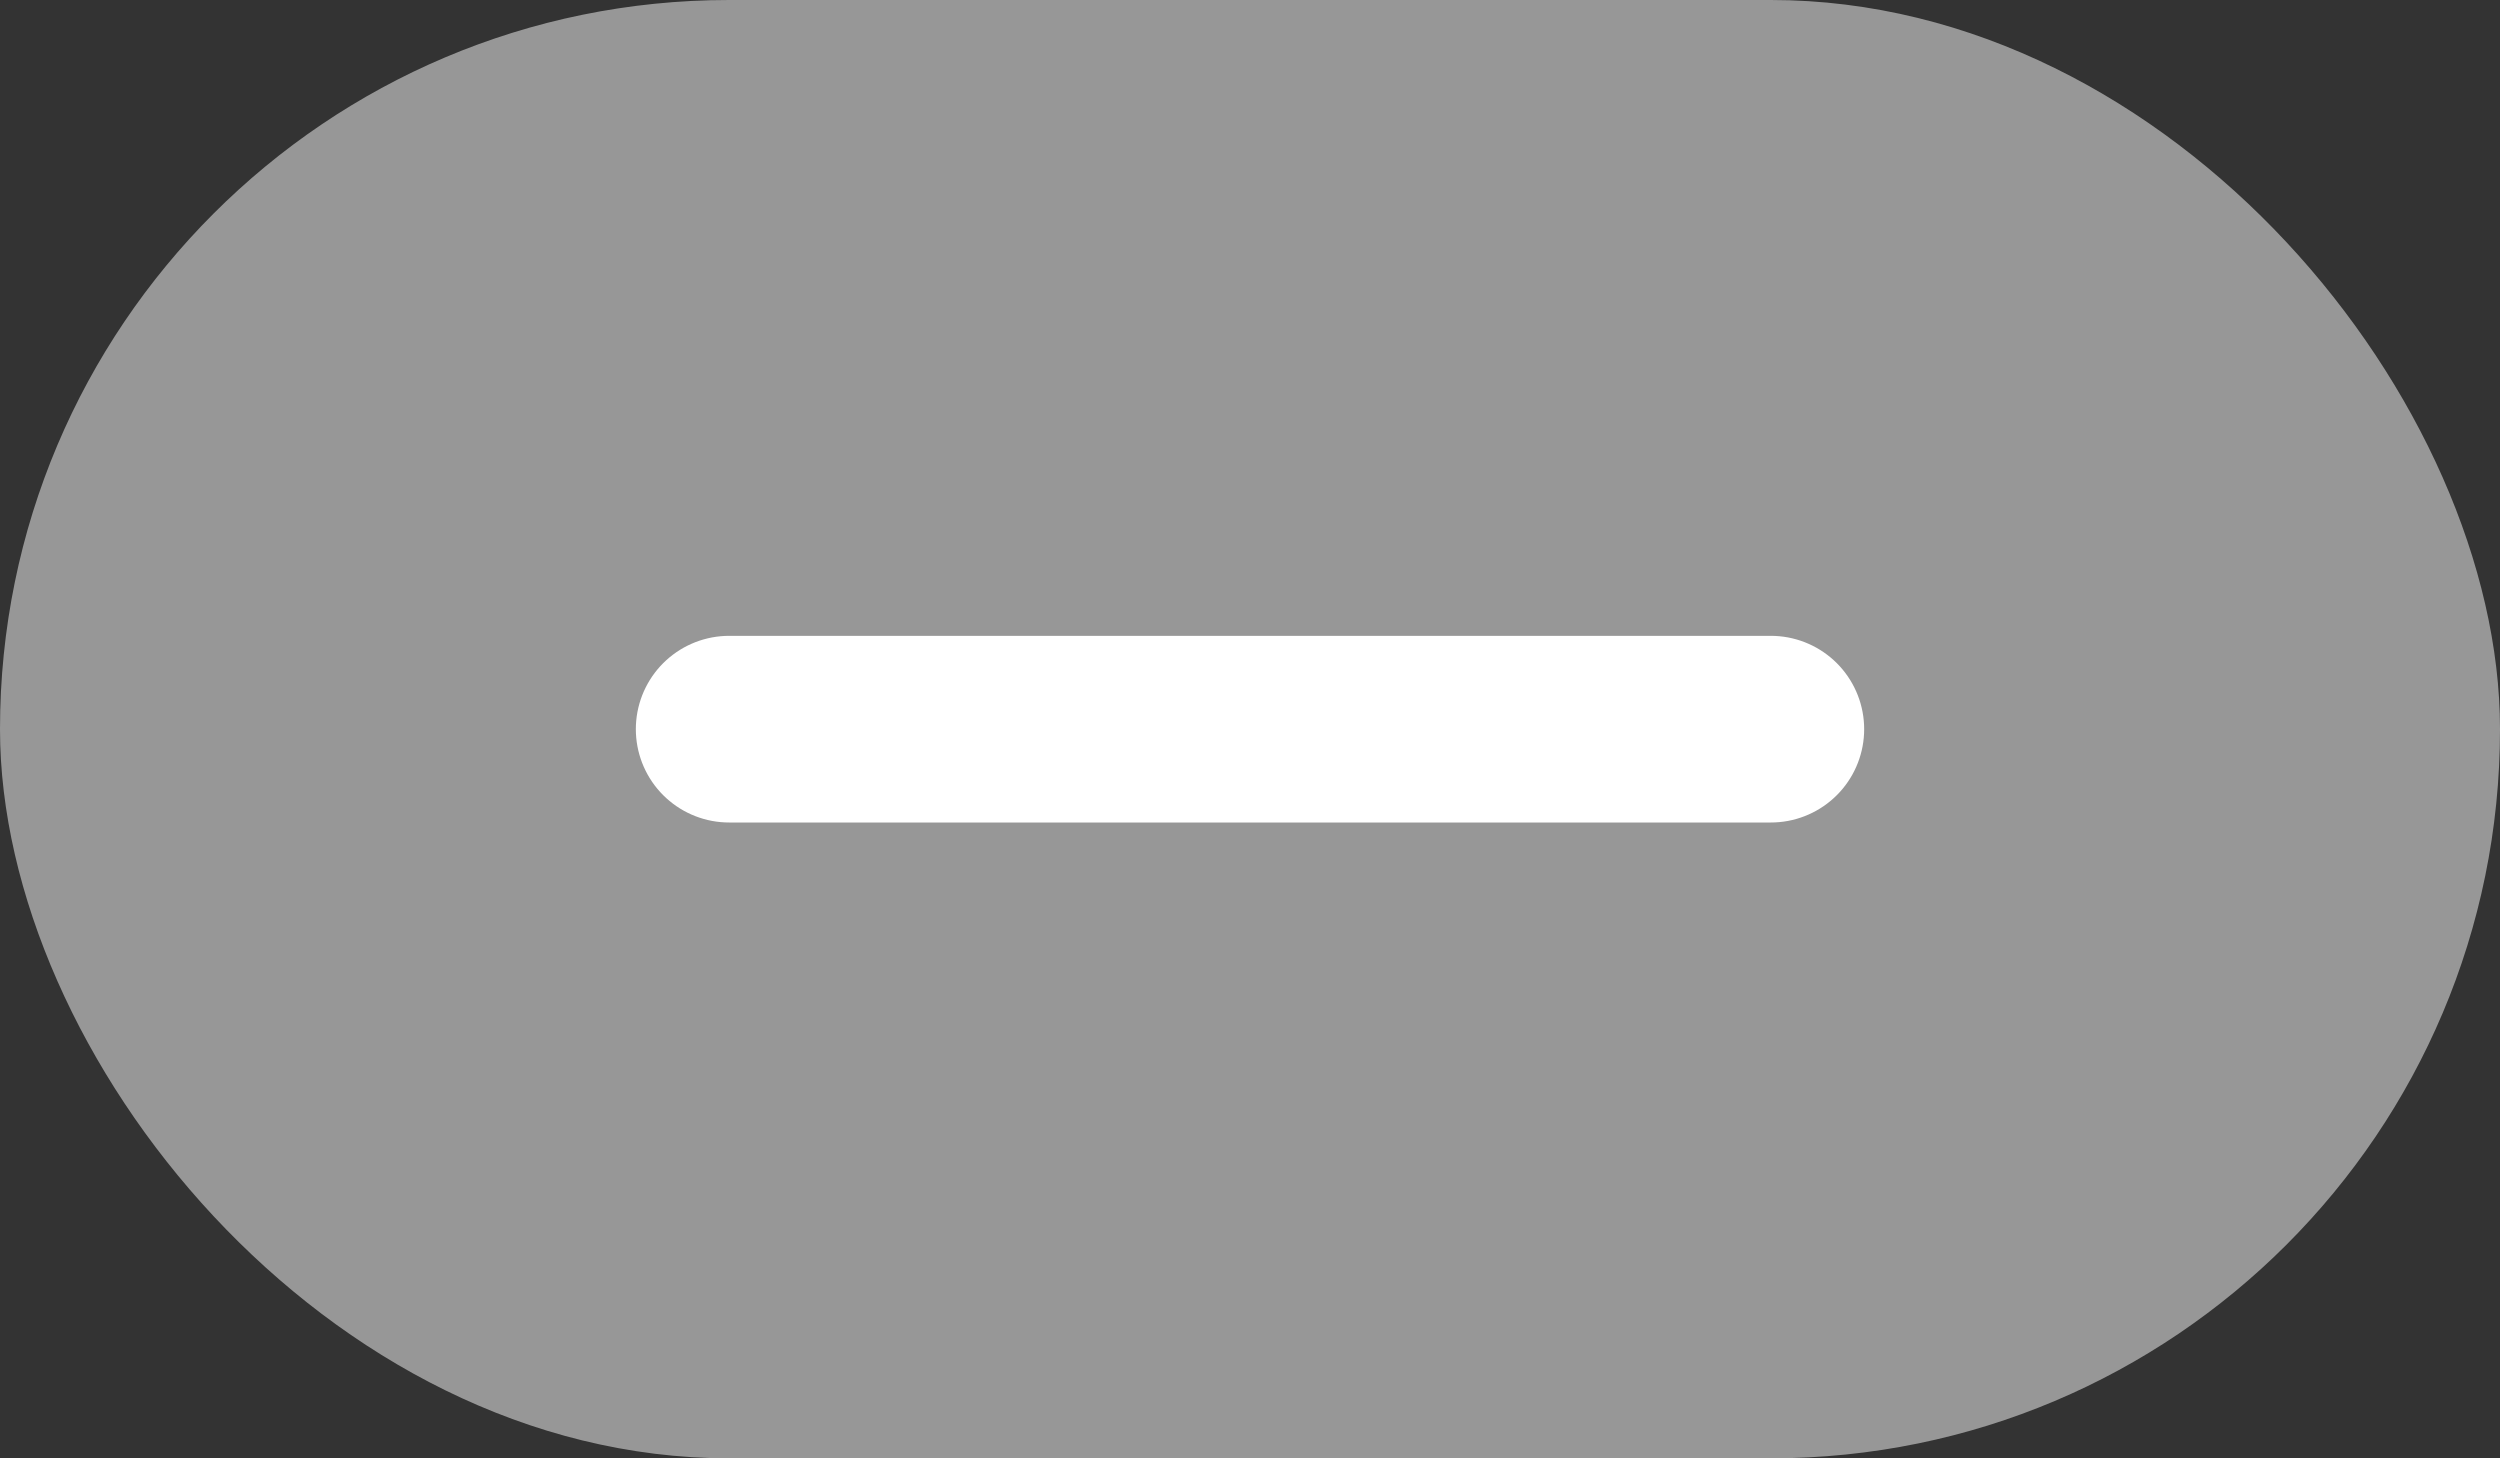 <svg width="24" height="14" viewBox="0 0 24 14" fill="none" xmlns="http://www.w3.org/2000/svg">
<rect x="0" y="0" width="24" height="14" fill="#333333" stroke="none"/>
<rect width="24" height="14" rx="7" fill="#979797"/>
<path d="M7 7H17" stroke="white" stroke-width="1.792" stroke-linecap="round"/>
</svg>
